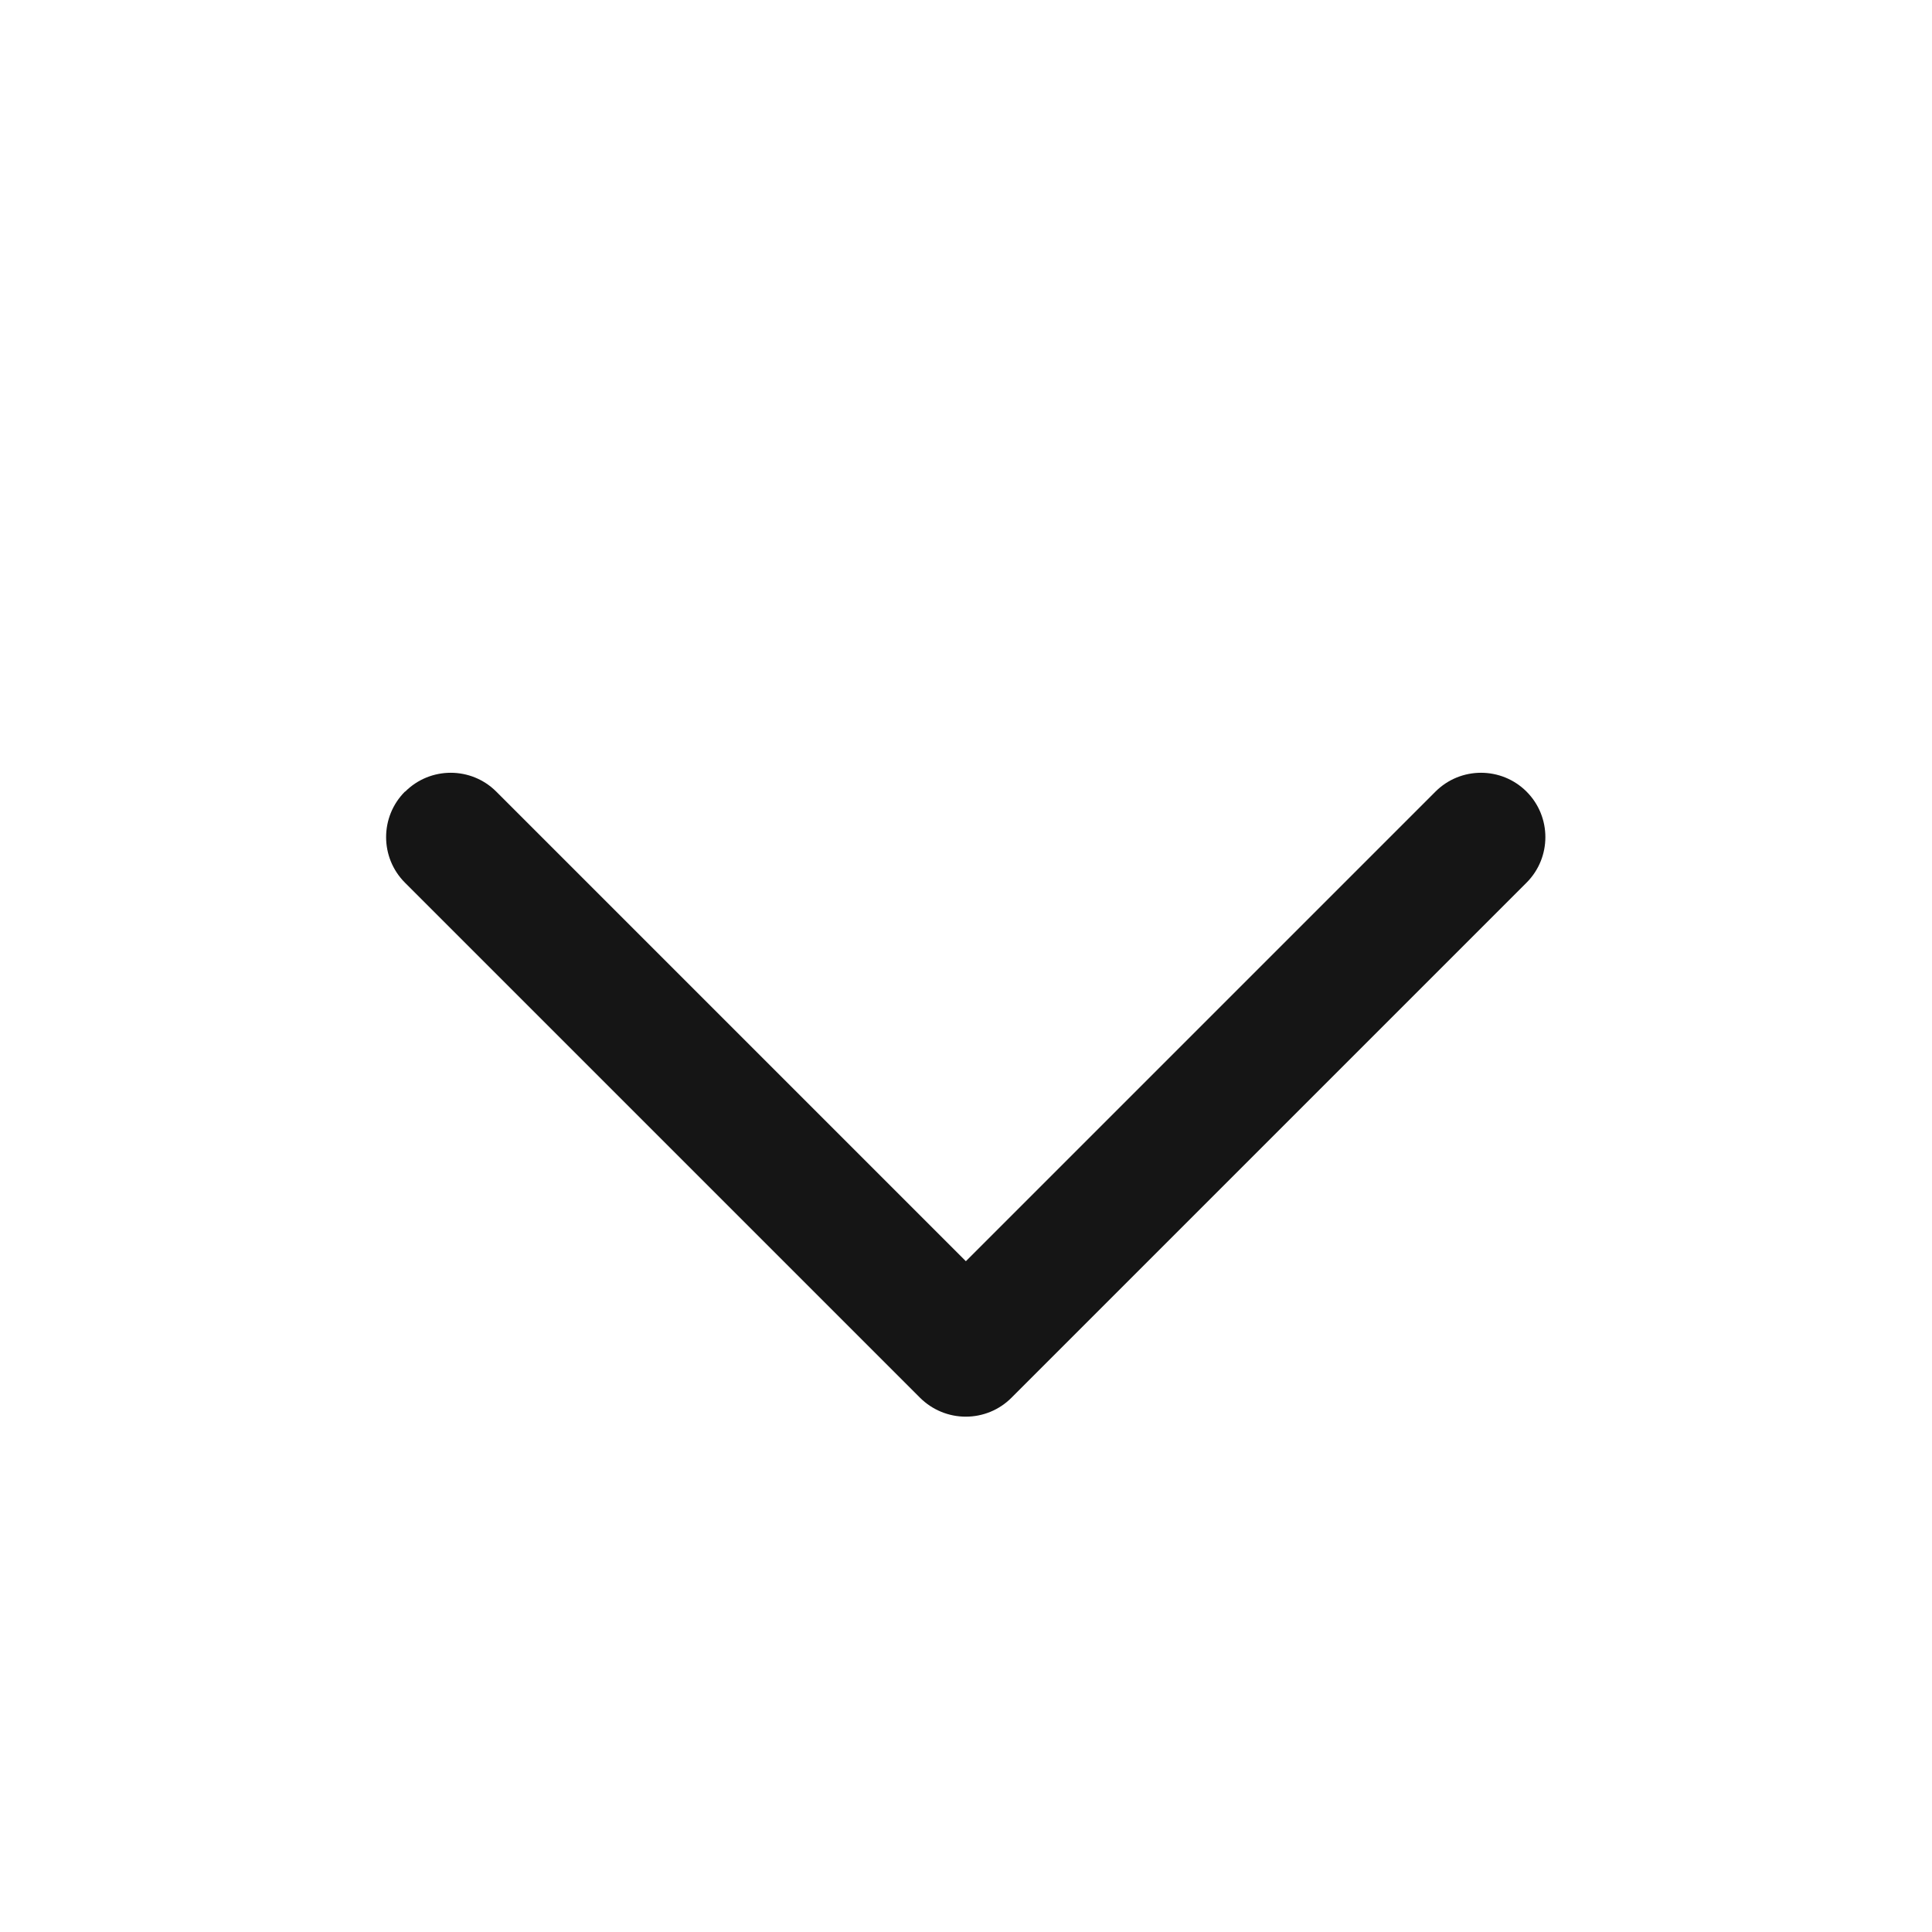 <svg fill="none" height="15" viewBox="0 0 15 15" width="15" xmlns="http://www.w3.org/2000/svg"><path clip-rule="evenodd" d="m3.146 6.146c.195-.195.512-.195.707 0l3.646 3.646 3.646-3.646c.195-.195.512-.195.707 0 .195.195.195.512 0 .707l-4 4c-.094.094-.221.146-.354.146s-.26-.053-.354-.146l-4-4c-.195-.195-.195-.512 0-.707z" fill="#151515" fill-rule="evenodd"/></svg>
